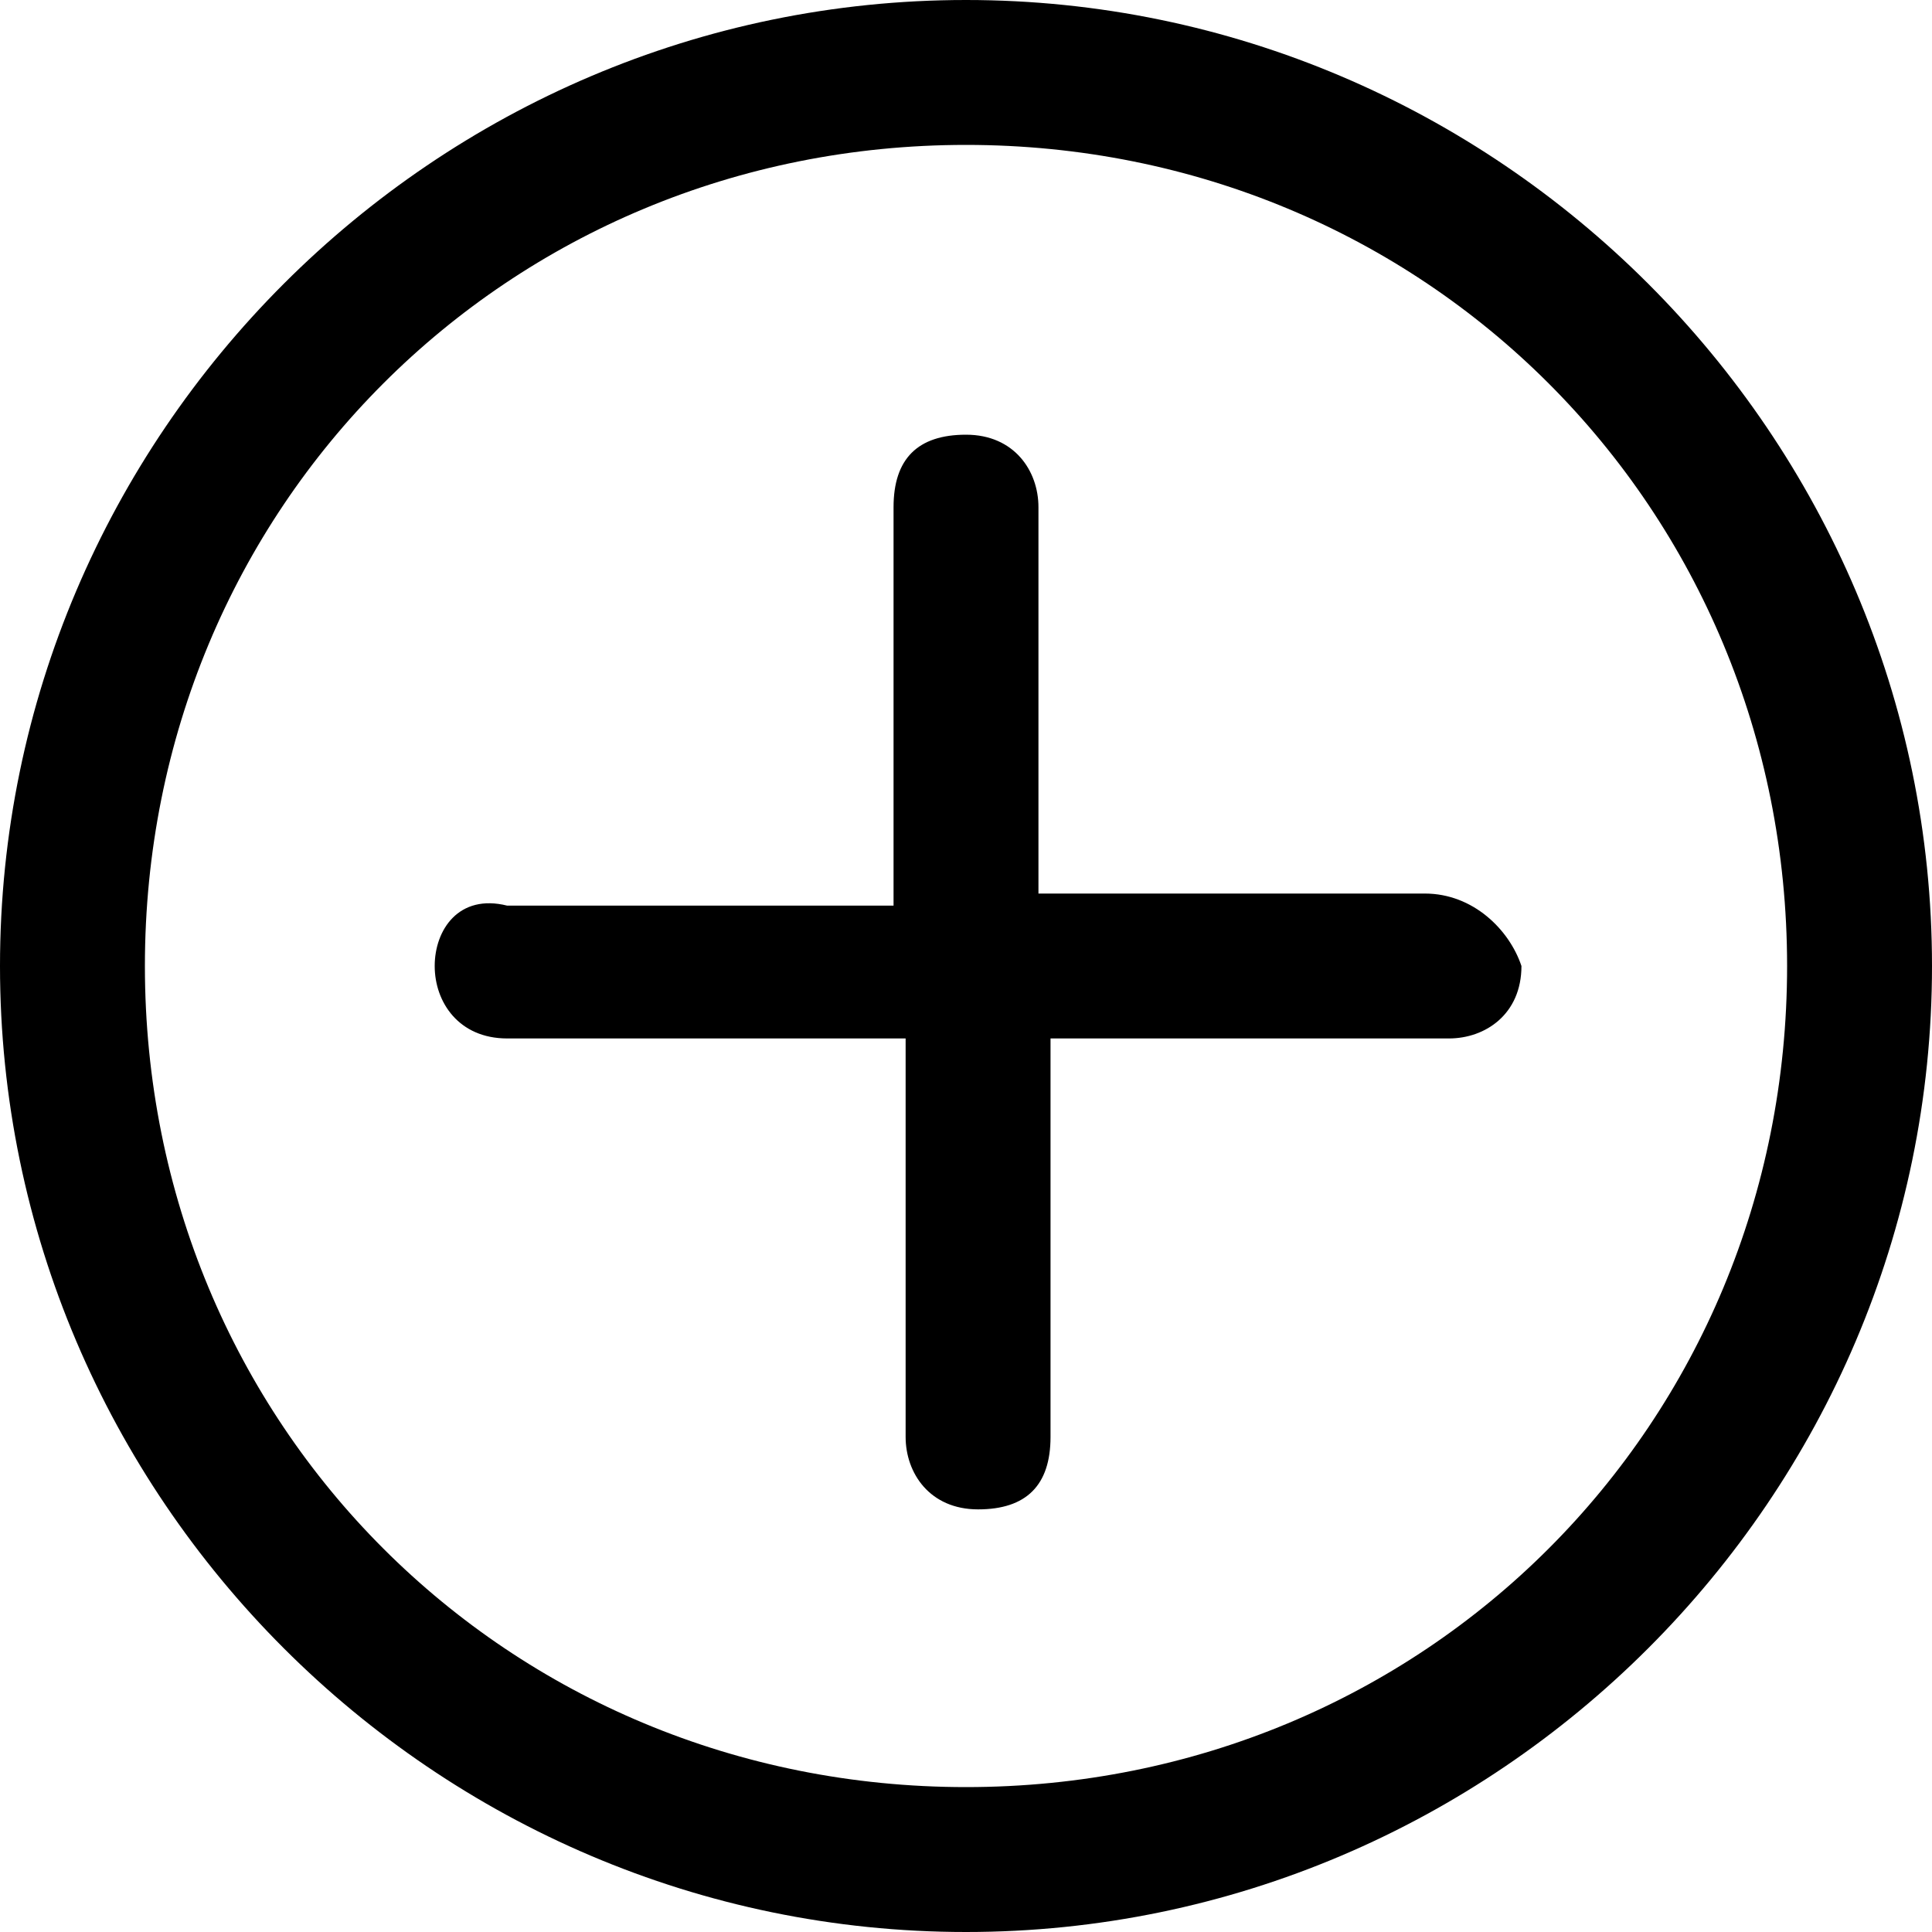 <svg xmlns="http://www.w3.org/2000/svg" viewBox="0 0 16 16"><path d="M8 0C3.6 0 0 3.6 0 8s3.6 8 8 8 8-3.6 8-8-3.6-8-8-8zm0 14.8c-3.8 0-6.8-3-6.8-6.8s3-6.8 6.8-6.8 6.8 3 6.8 6.8-3 6.8-6.8 6.8zm3.8-7.4H8.6V4.2c0-.3-.2-.6-.6-.6s-.6.2-.6.6v3.3H4.2c-.4-.1-.6.2-.6.5s.2.6.6.6h3.3v3.3c0 .3.2.6.6.6s.6-.2.6-.6V8.6H12c.3 0 .6-.2.6-.6-.1-.3-.4-.6-.8-.6z"/></svg>
